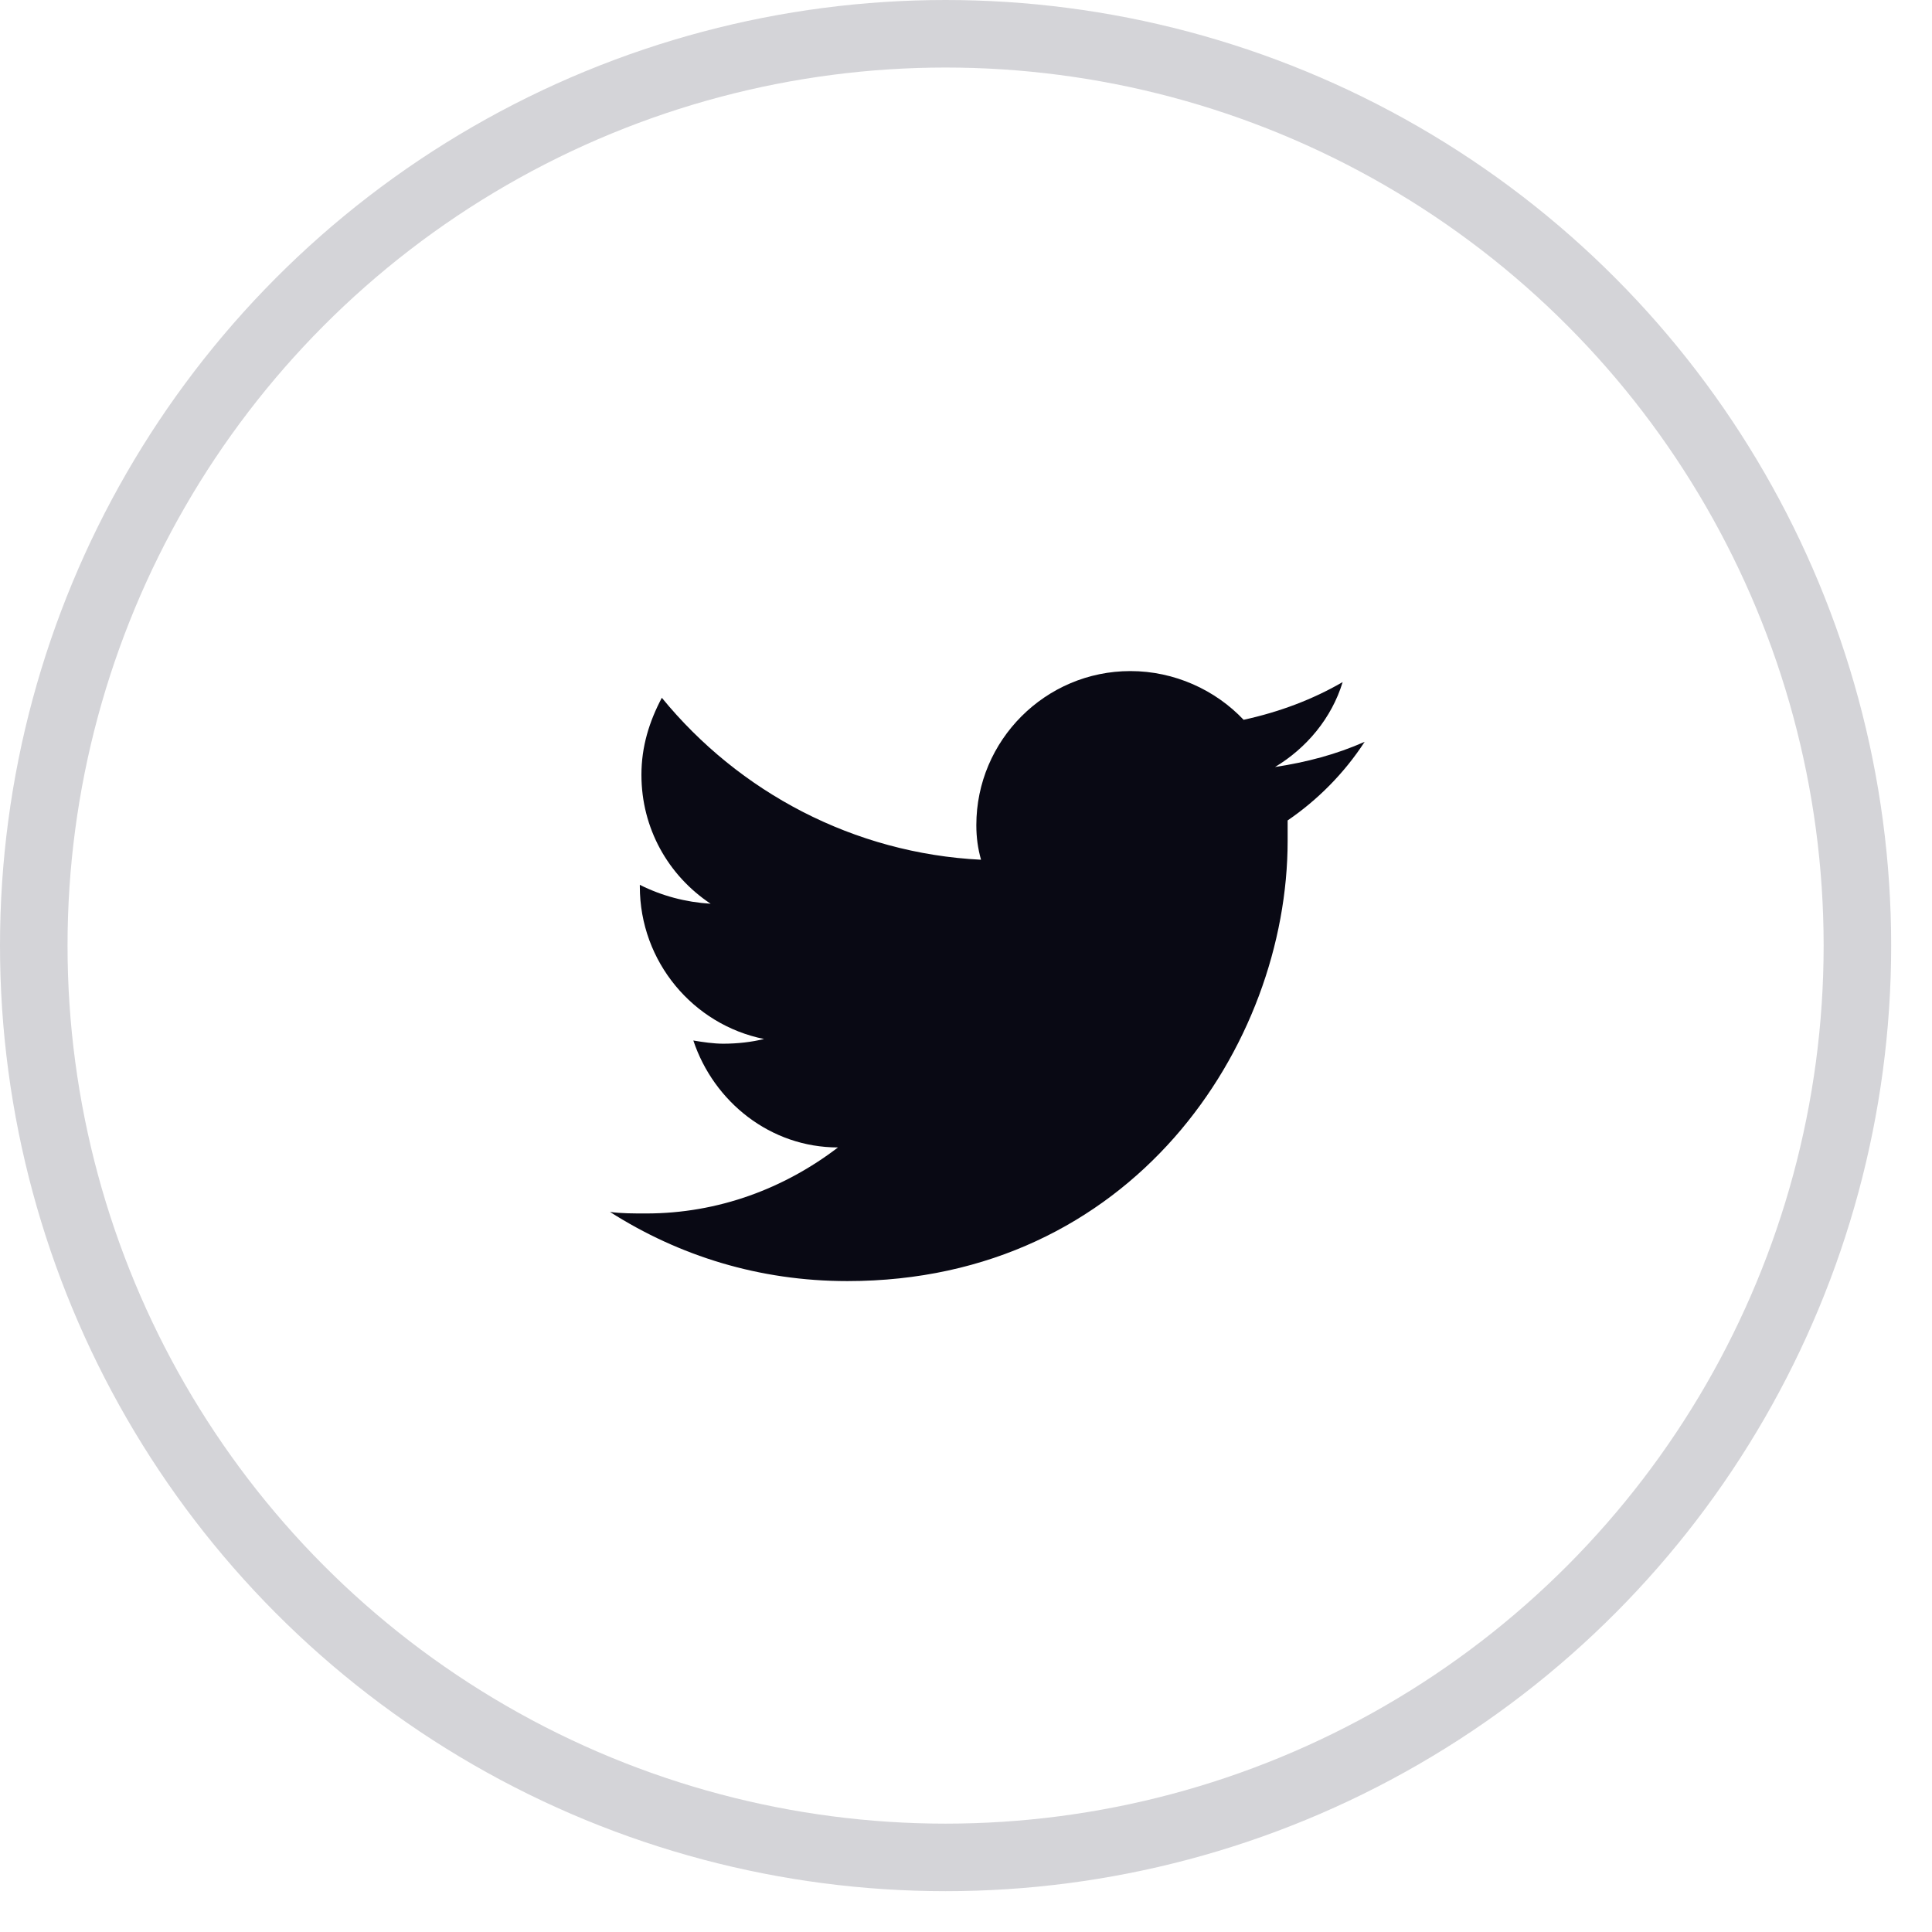 <svg width="23" height="23" viewBox="0 0 23 23" fill="none" xmlns="http://www.w3.org/2000/svg">
<circle cx="11.257" cy="11.257" r="10.855" stroke="#D4D4D8" stroke-width="0.804"/>
<path d="M16.246 8.831C15.909 8.981 15.554 9.074 15.179 9.131C15.554 8.906 15.853 8.55 15.984 8.12C15.629 8.326 15.235 8.475 14.805 8.569C14.468 8.213 13.981 7.989 13.457 7.989C12.447 7.989 11.623 8.812 11.623 9.823C11.623 9.973 11.642 10.104 11.679 10.235C10.163 10.16 8.797 9.43 7.879 8.307C7.73 8.588 7.636 8.887 7.636 9.224C7.636 9.861 7.954 10.422 8.46 10.759C8.16 10.74 7.879 10.665 7.617 10.534V10.553C7.617 11.451 8.254 12.2 9.096 12.369C8.946 12.406 8.778 12.425 8.609 12.425C8.497 12.425 8.366 12.406 8.254 12.387C8.497 13.117 9.171 13.66 9.976 13.66C9.339 14.147 8.553 14.446 7.692 14.446C7.542 14.446 7.393 14.446 7.262 14.428C8.085 14.952 9.04 15.251 10.088 15.251C13.476 15.251 15.329 12.444 15.329 10.01C15.329 9.935 15.329 9.842 15.329 9.767C15.685 9.524 16.003 9.205 16.246 8.831Z" fill="#090914"/>
</svg>
